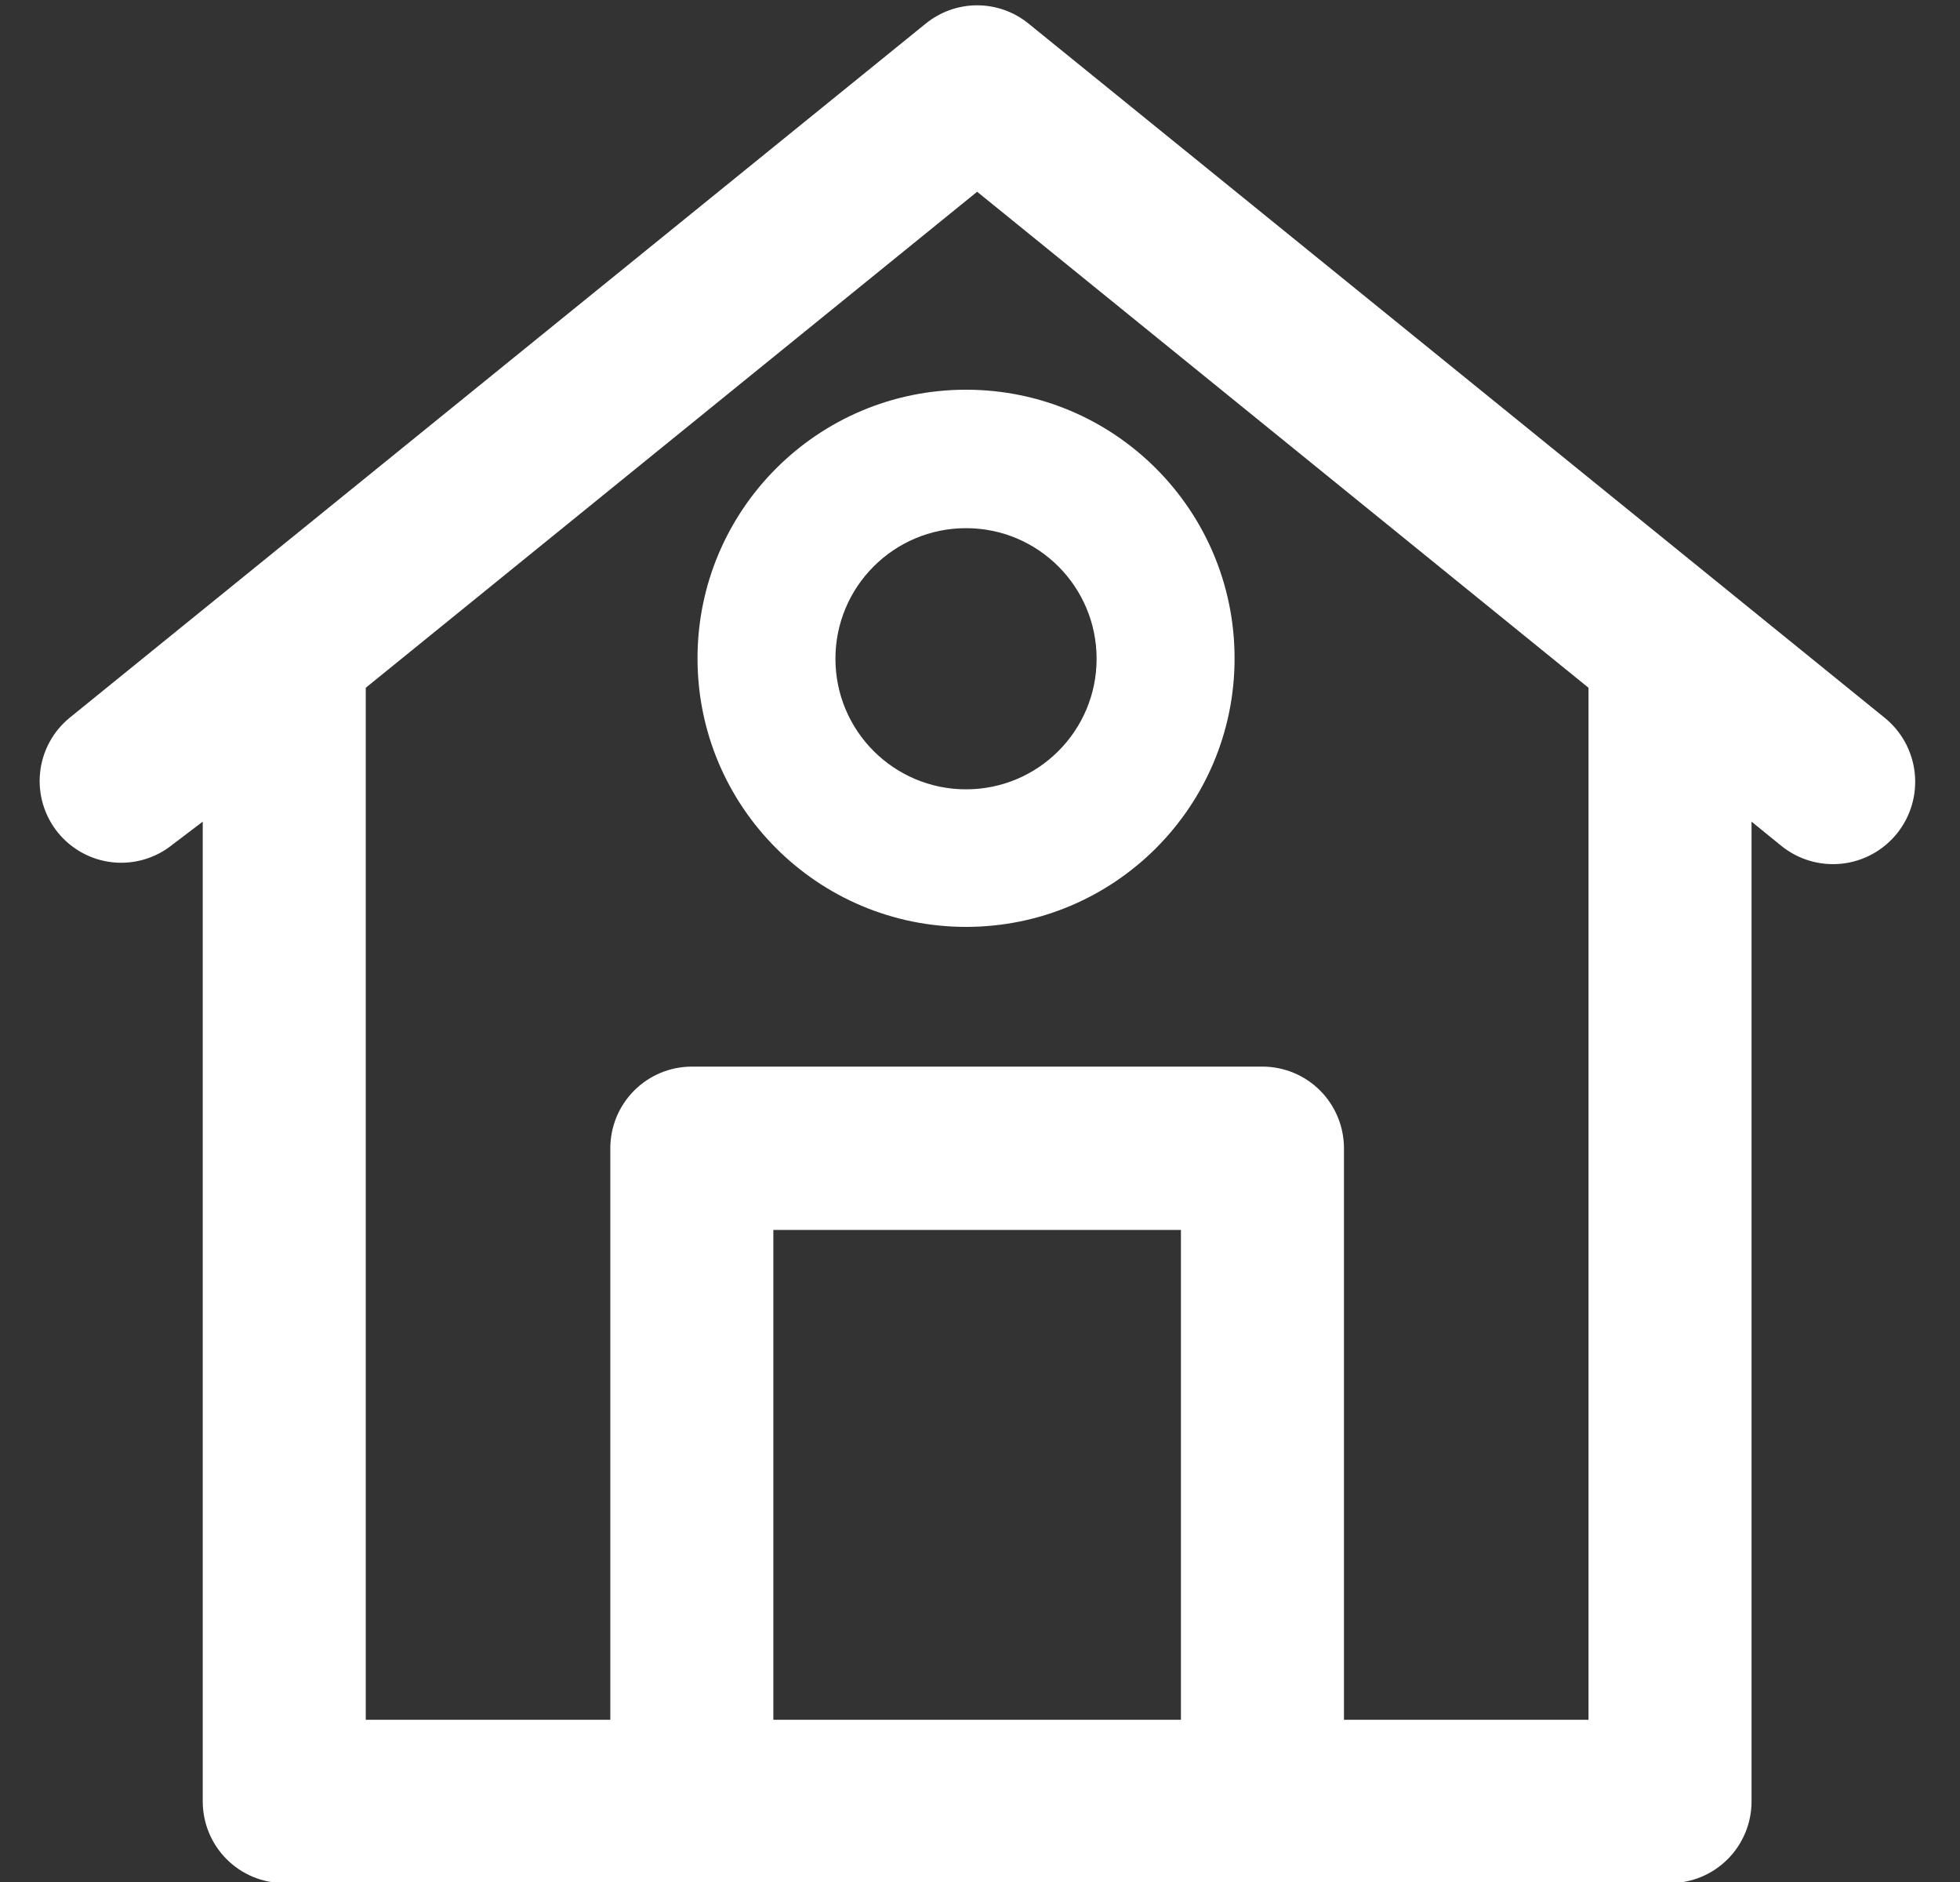 <svg xmlns="http://www.w3.org/2000/svg" xmlns:xlink="http://www.w3.org/1999/xlink" width="500" zoomAndPan="magnify" viewBox="0 0 375 360" height="480" preserveAspectRatio="xMidYMid meet" version="1.0"><rect x="0" y="0" width="375" height="360" fill="#333333" stroke="none"/><defs><clipPath id="e555253520"><path d="M 133.453 74.551 L 236.203 74.551 L 236.203 177.301 L 133.453 177.301 Z M 133.453 74.551 " clip-rule="nonzero"/></clipPath></defs><path fill="#ffffff" d="M 360.539 137.262 L 196.777 4.504 C 196.09 3.945 195.355 3.449 194.582 3.012 C 193.809 2.578 193.004 2.211 192.164 1.914 C 191.328 1.617 190.473 1.395 189.598 1.242 C 188.723 1.09 187.84 1.016 186.953 1.016 C 186.066 1.016 185.184 1.09 184.309 1.242 C 183.434 1.395 182.578 1.617 181.738 1.914 C 180.902 2.211 180.098 2.578 179.324 3.012 C 178.547 3.449 177.816 3.945 177.129 4.504 L 13.367 137.262 C 12.57 137.906 11.848 138.625 11.191 139.414 C 10.535 140.203 9.965 141.047 9.477 141.949 C 8.988 142.852 8.59 143.793 8.285 144.773 C 7.984 145.754 7.777 146.754 7.672 147.773 C 7.562 148.797 7.559 149.816 7.652 150.84 C 7.746 151.859 7.938 152.863 8.23 153.848 C 8.523 154.832 8.906 155.777 9.383 156.684 C 9.859 157.594 10.422 158.445 11.066 159.242 C 11.711 160.039 12.43 160.766 13.219 161.422 C 14.004 162.078 14.852 162.652 15.75 163.141 C 16.652 163.629 17.59 164.027 18.57 164.332 C 19.547 164.637 20.547 164.84 21.566 164.949 C 22.586 165.055 23.605 165.062 24.625 164.965 C 25.648 164.871 26.648 164.68 27.629 164.387 C 28.613 164.098 29.559 163.711 30.465 163.234 C 31.371 162.754 32.223 162.191 33.02 161.547 L 38.789 157.172 L 38.789 344.594 C 38.789 345.617 38.891 346.633 39.09 347.641 C 39.289 348.645 39.586 349.621 39.977 350.57 C 40.367 351.516 40.848 352.418 41.418 353.27 C 41.988 354.121 42.633 354.91 43.355 355.637 C 44.082 356.359 44.871 357.008 45.723 357.578 C 46.57 358.148 47.473 358.629 48.418 359.02 C 49.363 359.414 50.34 359.711 51.344 359.91 C 52.348 360.109 53.363 360.211 54.387 360.211 L 319.52 360.211 C 320.543 360.211 321.559 360.109 322.562 359.91 C 323.566 359.711 324.543 359.414 325.488 359.02 C 326.434 358.629 327.332 358.148 328.184 357.578 C 329.035 357.008 329.824 356.359 330.547 355.637 C 331.273 354.91 331.918 354.121 332.488 353.27 C 333.055 352.418 333.535 351.516 333.93 350.57 C 334.32 349.621 334.617 348.645 334.816 347.641 C 335.016 346.633 335.117 345.617 335.117 344.594 L 335.117 157.172 L 340.887 161.859 C 341.691 162.504 342.555 163.062 343.473 163.539 C 344.387 164.012 345.344 164.395 346.332 164.68 C 347.324 164.969 348.336 165.156 349.363 165.242 C 350.391 165.332 351.418 165.316 352.445 165.203 C 353.469 165.086 354.473 164.875 355.457 164.562 C 356.441 164.25 357.387 163.844 358.289 163.344 C 359.195 162.844 360.039 162.262 360.828 161.598 C 361.617 160.93 362.336 160.195 362.98 159.387 C 363.625 158.582 364.184 157.719 364.66 156.801 C 365.137 155.883 365.516 154.93 365.805 153.938 C 366.094 152.945 366.281 151.934 366.367 150.902 C 366.457 149.875 366.445 148.844 366.332 147.816 C 366.219 146.789 366.008 145.785 365.695 144.801 C 365.383 143.812 364.98 142.867 364.484 141.961 C 363.984 141.055 363.406 140.207 362.742 139.418 C 362.078 138.625 361.344 137.906 360.539 137.262 Z M 147.961 328.973 L 147.961 235.266 L 225.941 235.266 L 225.941 328.973 Z M 303.922 328.973 L 257.137 328.973 L 257.137 219.645 C 257.137 218.621 257.035 217.605 256.836 216.598 C 256.637 215.594 256.34 214.617 255.949 213.668 C 255.555 212.723 255.074 211.82 254.508 210.969 C 253.938 210.117 253.293 209.328 252.566 208.602 C 251.844 207.879 251.055 207.23 250.203 206.66 C 249.352 206.09 248.453 205.609 247.508 205.219 C 246.562 204.824 245.586 204.527 244.582 204.328 C 243.578 204.129 242.562 204.027 241.539 204.027 L 132.367 204.027 C 131.344 204.027 130.328 204.129 129.324 204.328 C 128.32 204.527 127.344 204.824 126.398 205.219 C 125.453 205.609 124.555 206.09 123.703 206.66 C 122.852 207.23 122.062 207.879 121.34 208.602 C 120.613 209.328 119.969 210.117 119.398 210.969 C 118.828 211.82 118.348 212.723 117.957 213.668 C 117.566 214.617 117.27 215.594 117.07 216.598 C 116.871 217.605 116.77 218.621 116.77 219.645 L 116.77 328.973 L 69.98 328.973 L 69.98 131.559 L 186.953 36.68 L 303.922 131.559 Z M 303.922 328.973 " fill-opacity="1" fill-rule="nonzero"/><g clip-path="url(#e555253520)"><path fill="#ffffff" d="M 184.828 74.547 C 156.453 74.547 133.453 97.559 133.453 125.934 C 133.453 154.297 156.453 177.301 184.828 177.301 C 213.207 177.301 236.207 154.297 236.207 125.934 C 236.207 97.559 213.207 74.547 184.828 74.547 Z M 184.828 150.988 C 171.031 150.988 159.84 139.809 159.84 126.012 C 159.84 112.215 171.031 101.031 184.828 101.031 C 198.629 101.031 209.809 112.215 209.809 126.012 C 209.809 139.809 198.629 150.988 184.828 150.988 Z M 184.828 150.988 " fill-opacity="1" fill-rule="nonzero"/></g></svg>